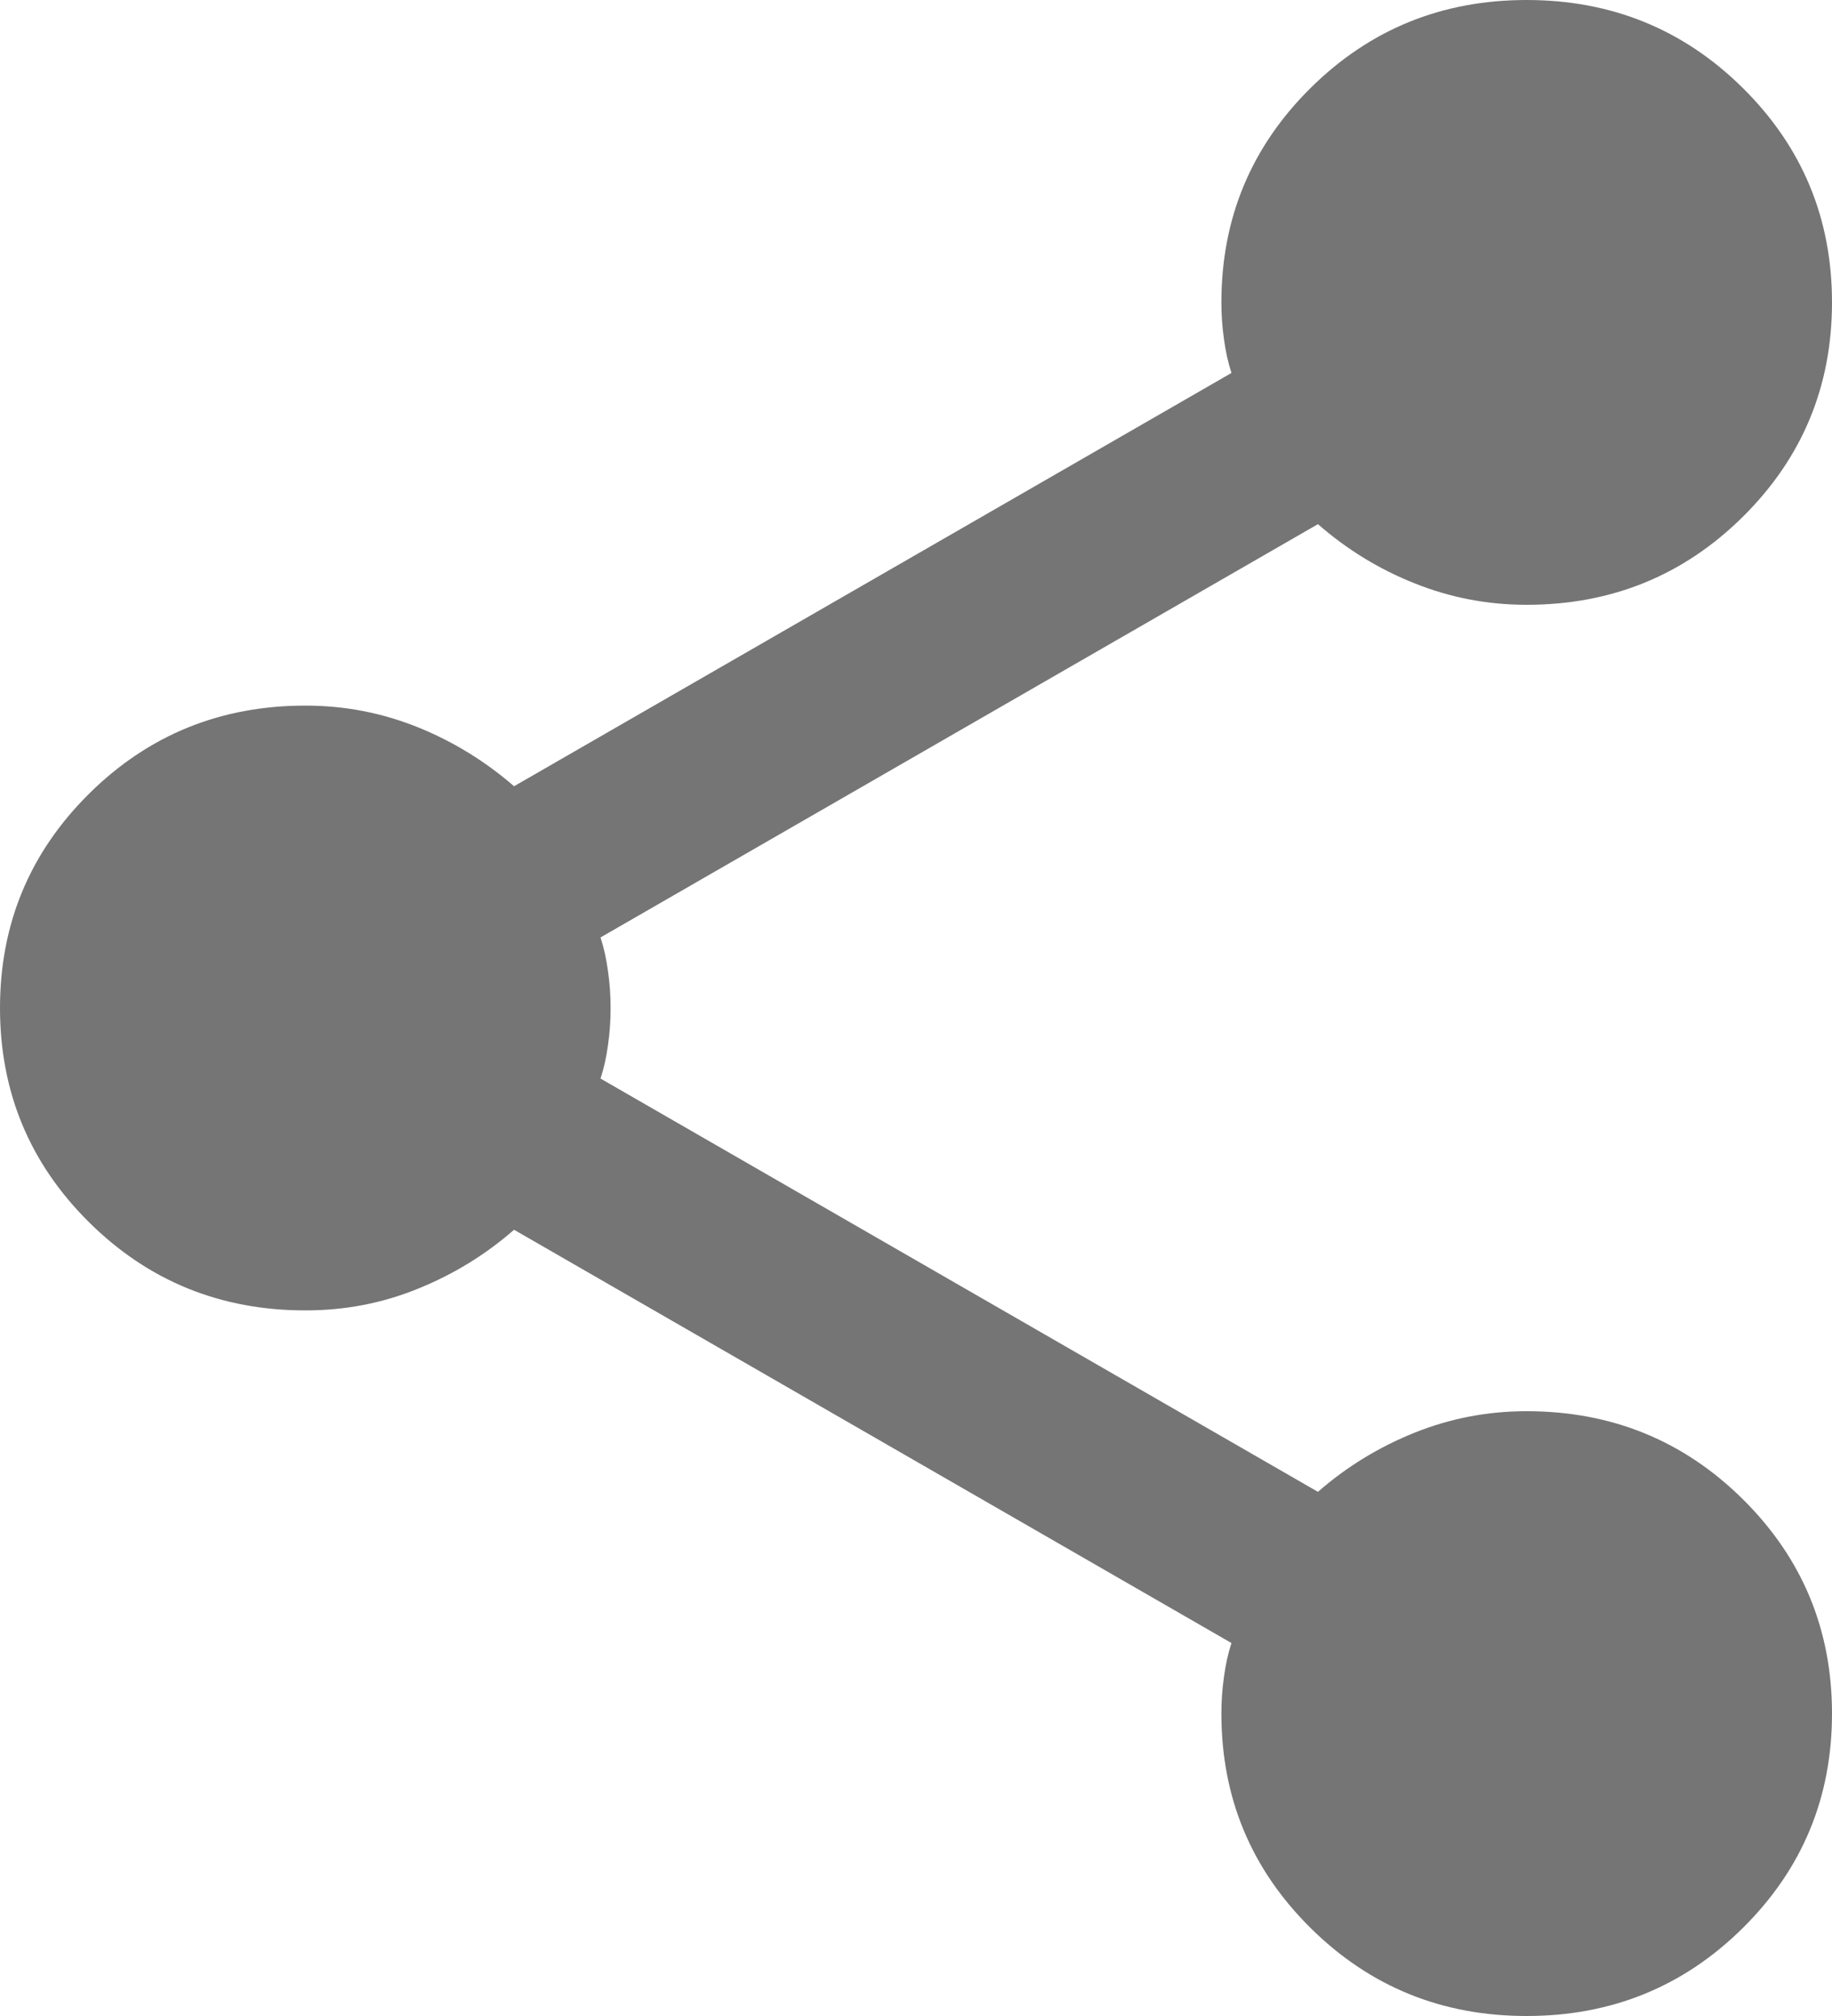 <svg width="10" height="11" viewBox="0 0 10 11" fill="none" xmlns="http://www.w3.org/2000/svg">
<path d="M8.333 11C7.87 11 7.477 10.84 7.153 10.519C6.829 10.198 6.667 9.808 6.667 9.35C6.667 9.286 6.671 9.219 6.681 9.15C6.69 9.081 6.704 9.02 6.722 8.965L2.806 6.71C2.648 6.848 2.472 6.955 2.278 7.033C2.083 7.112 1.88 7.15 1.667 7.15C1.204 7.15 0.81 6.99 0.486 6.669C0.162 6.348 0 5.958 0 5.5C0 5.042 0.162 4.652 0.486 4.331C0.81 4.01 1.204 3.85 1.667 3.85C1.88 3.85 2.083 3.889 2.278 3.967C2.472 4.045 2.648 4.153 2.806 4.29L6.722 2.035C6.704 1.98 6.69 1.918 6.681 1.85C6.671 1.781 6.667 1.715 6.667 1.65C6.667 1.192 6.829 0.802 7.153 0.481C7.477 0.16 7.87 0 8.333 0C8.796 0 9.19 0.16 9.514 0.481C9.838 0.802 10 1.192 10 1.65C10 2.108 9.838 2.498 9.514 2.819C9.19 3.14 8.796 3.3 8.333 3.3C8.12 3.3 7.917 3.261 7.722 3.183C7.528 3.106 7.352 2.998 7.194 2.86L3.278 5.115C3.296 5.17 3.31 5.232 3.319 5.301C3.329 5.37 3.333 5.436 3.333 5.5C3.333 5.564 3.329 5.631 3.319 5.7C3.31 5.769 3.296 5.83 3.278 5.885L7.194 8.14C7.352 8.002 7.528 7.895 7.722 7.817C7.917 7.739 8.12 7.7 8.333 7.7C8.796 7.7 9.19 7.86 9.514 8.181C9.838 8.502 10 8.892 10 9.35C10 9.808 9.838 10.198 9.514 10.519C9.19 10.84 8.796 11 8.333 11Z" fill="#757575"/>
</svg>
